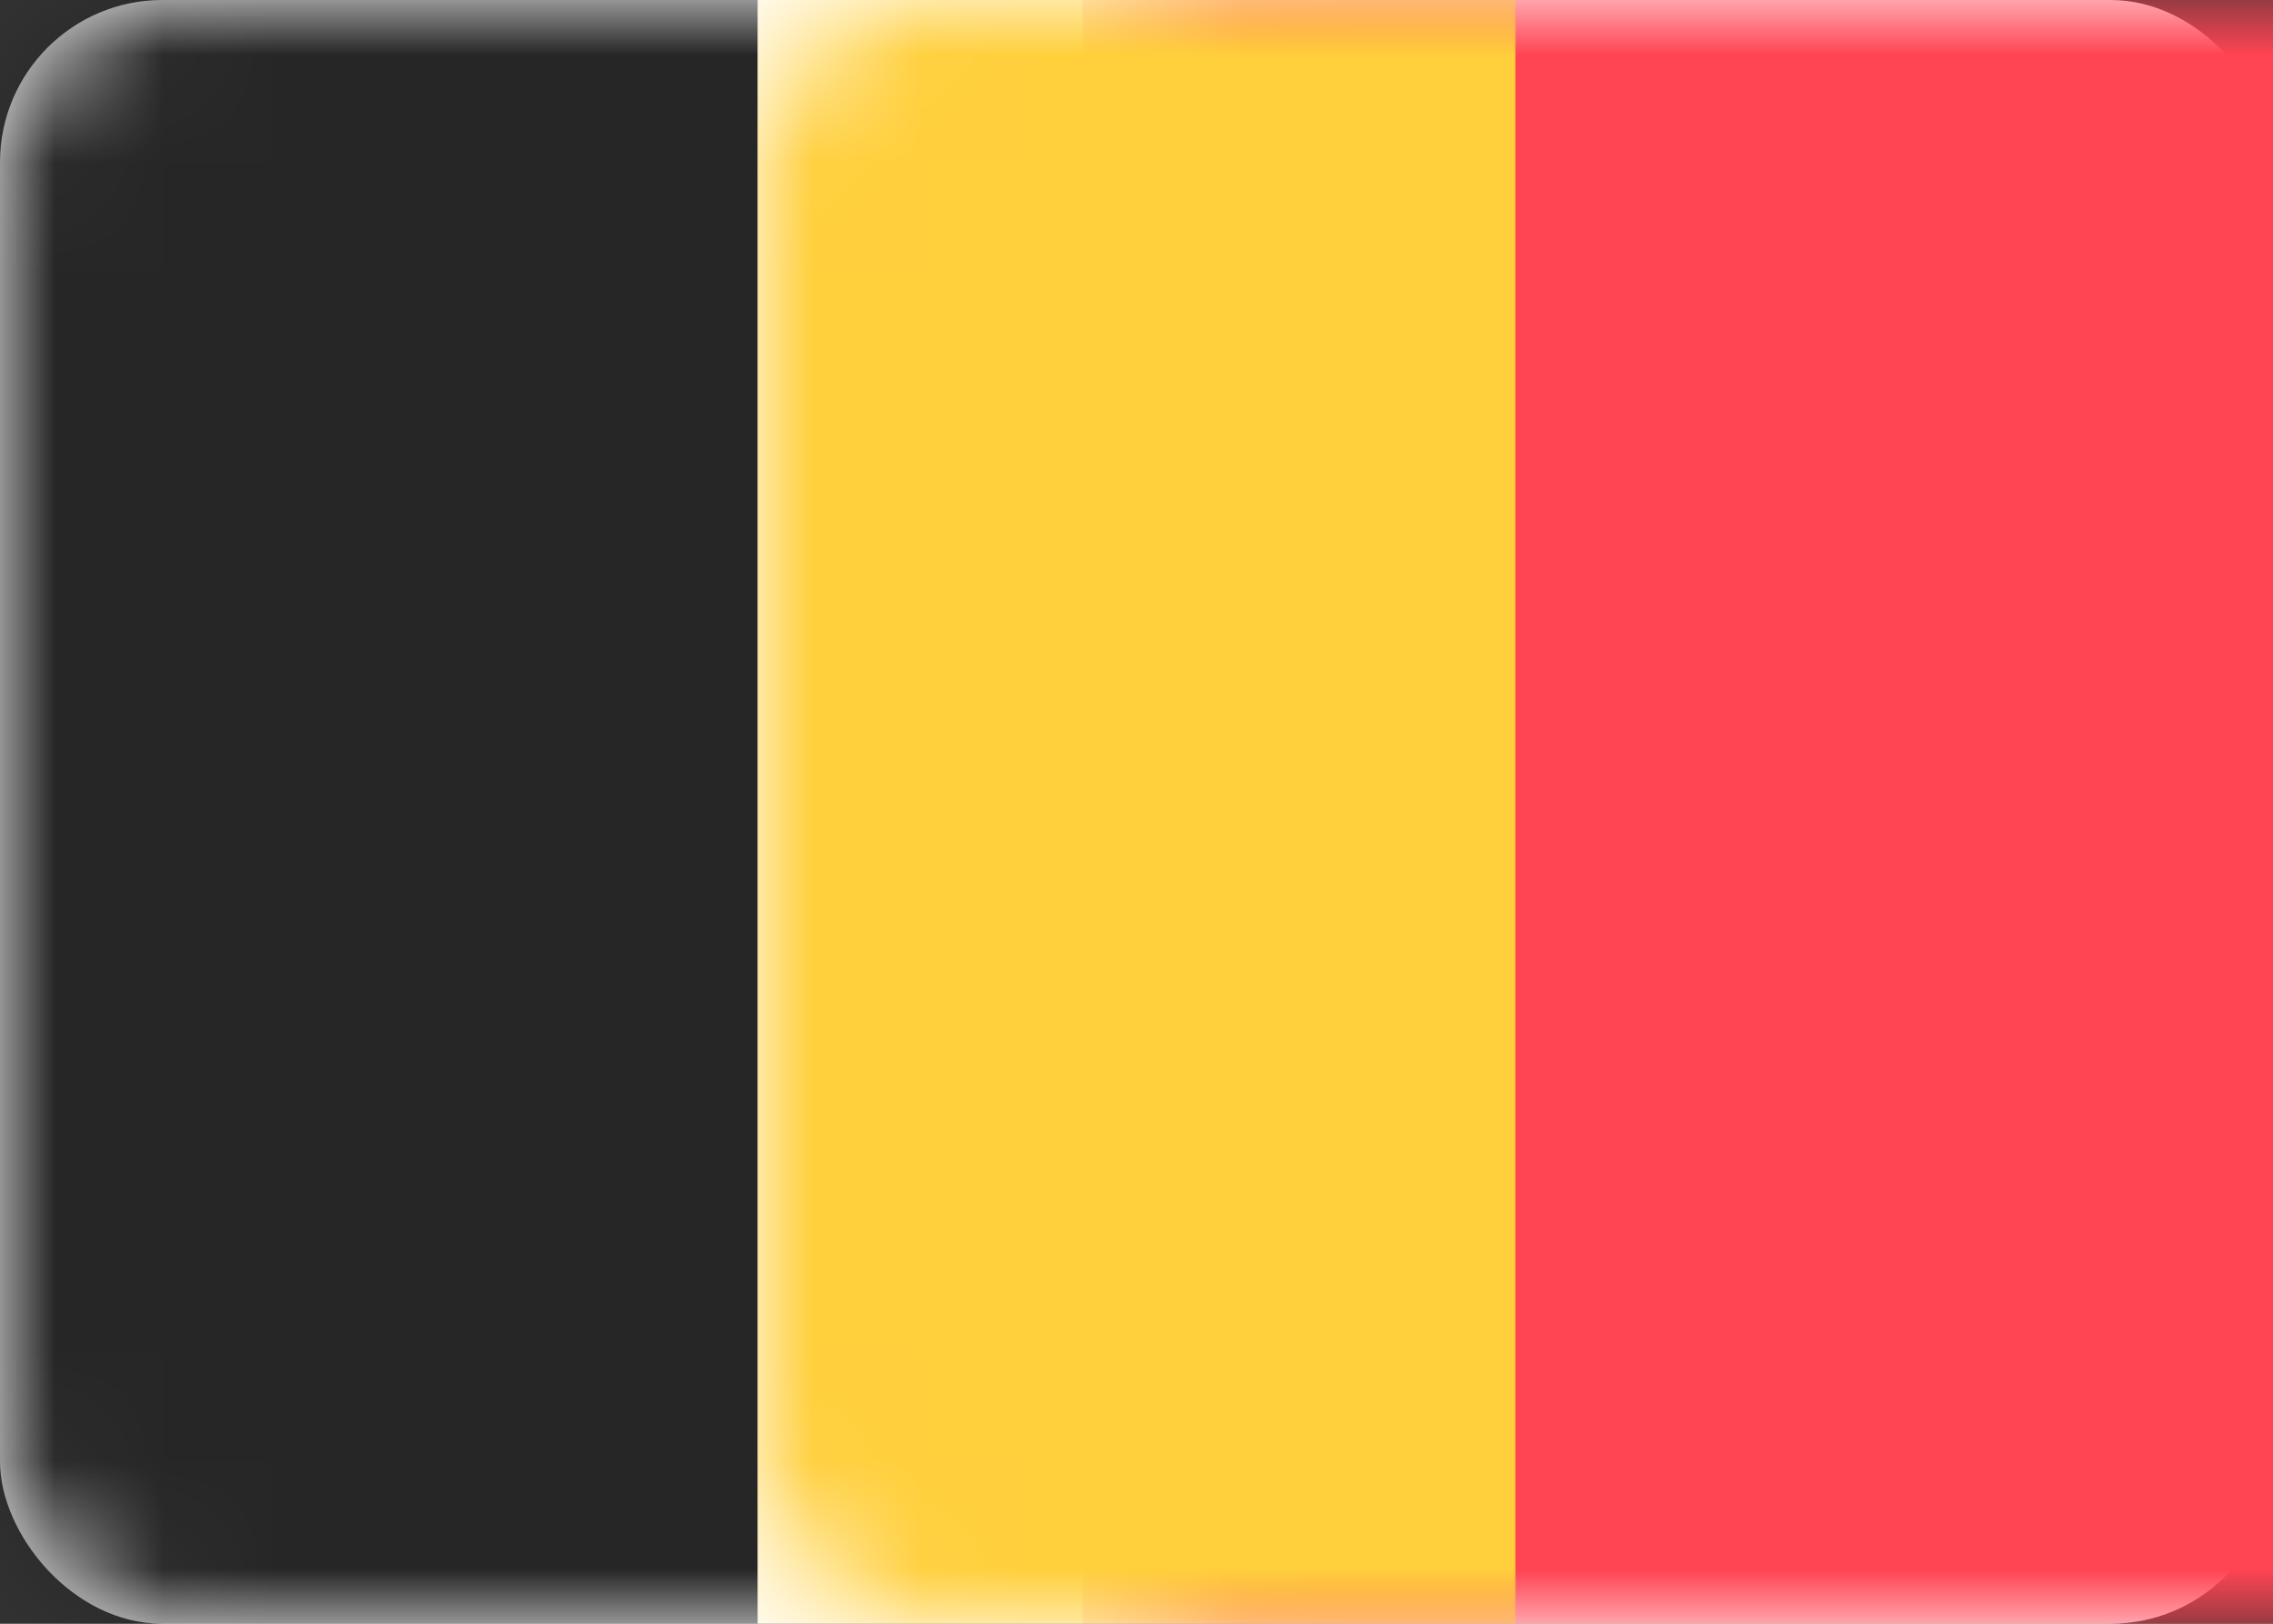 <?xml version="1.0" encoding="UTF-8"?>
<svg width="21px" height="15px" viewBox="0 0 21 15" version="1.1" xmlns="http://www.w3.org/2000/svg" xmlns:xlink="http://www.w3.org/1999/xlink">
    <rect x="0" y="0" width="21" height="15" fill="#333333" stroke="none"/>
    <!-- Generator: Sketch 52.5 (67469) - http://www.bohemiancoding.com/sketch -->
    <title>flag - BE - Belgium - sm</title>
    <desc>Created with Sketch.</desc>
    <defs>
        <rect id="path-1" x="0" y="0" width="21" height="15" rx="1.5"></rect>
    </defs>
    <g id="Flags" stroke="none" stroke-width="1" fill="none" fill-rule="evenodd">
        <g id="Tablet" transform="translate(-159, -169)">
            <g id="small" transform="translate(158, 103)">
                <g id="flag---BE---Belgium---sm" transform="translate(1, 66)">
                    <mask id="mask-2" fill="white">
                        <use xlink:href="#path-1"></use>
                    </mask>
                    <use id="Mask" fill="#FFFFFF" xlink:href="#path-1"></use>
                    <rect id="Mask" fill="#FF4453" mask="url(#mask-2)" x="10" y="0" width="11" height="15"></rect>
                    <rect id="Rectangle-2" fill="#262626" mask="url(#mask-2)" x="0" y="0" width="7" height="15"></rect>
                    <rect id="Rectangle-2-Copy" fill="#FFCF3C" mask="url(#mask-2)" x="7" y="0" width="7" height="15"></rect>
                </g>
            </g>
        </g>
    </g>
</svg>
